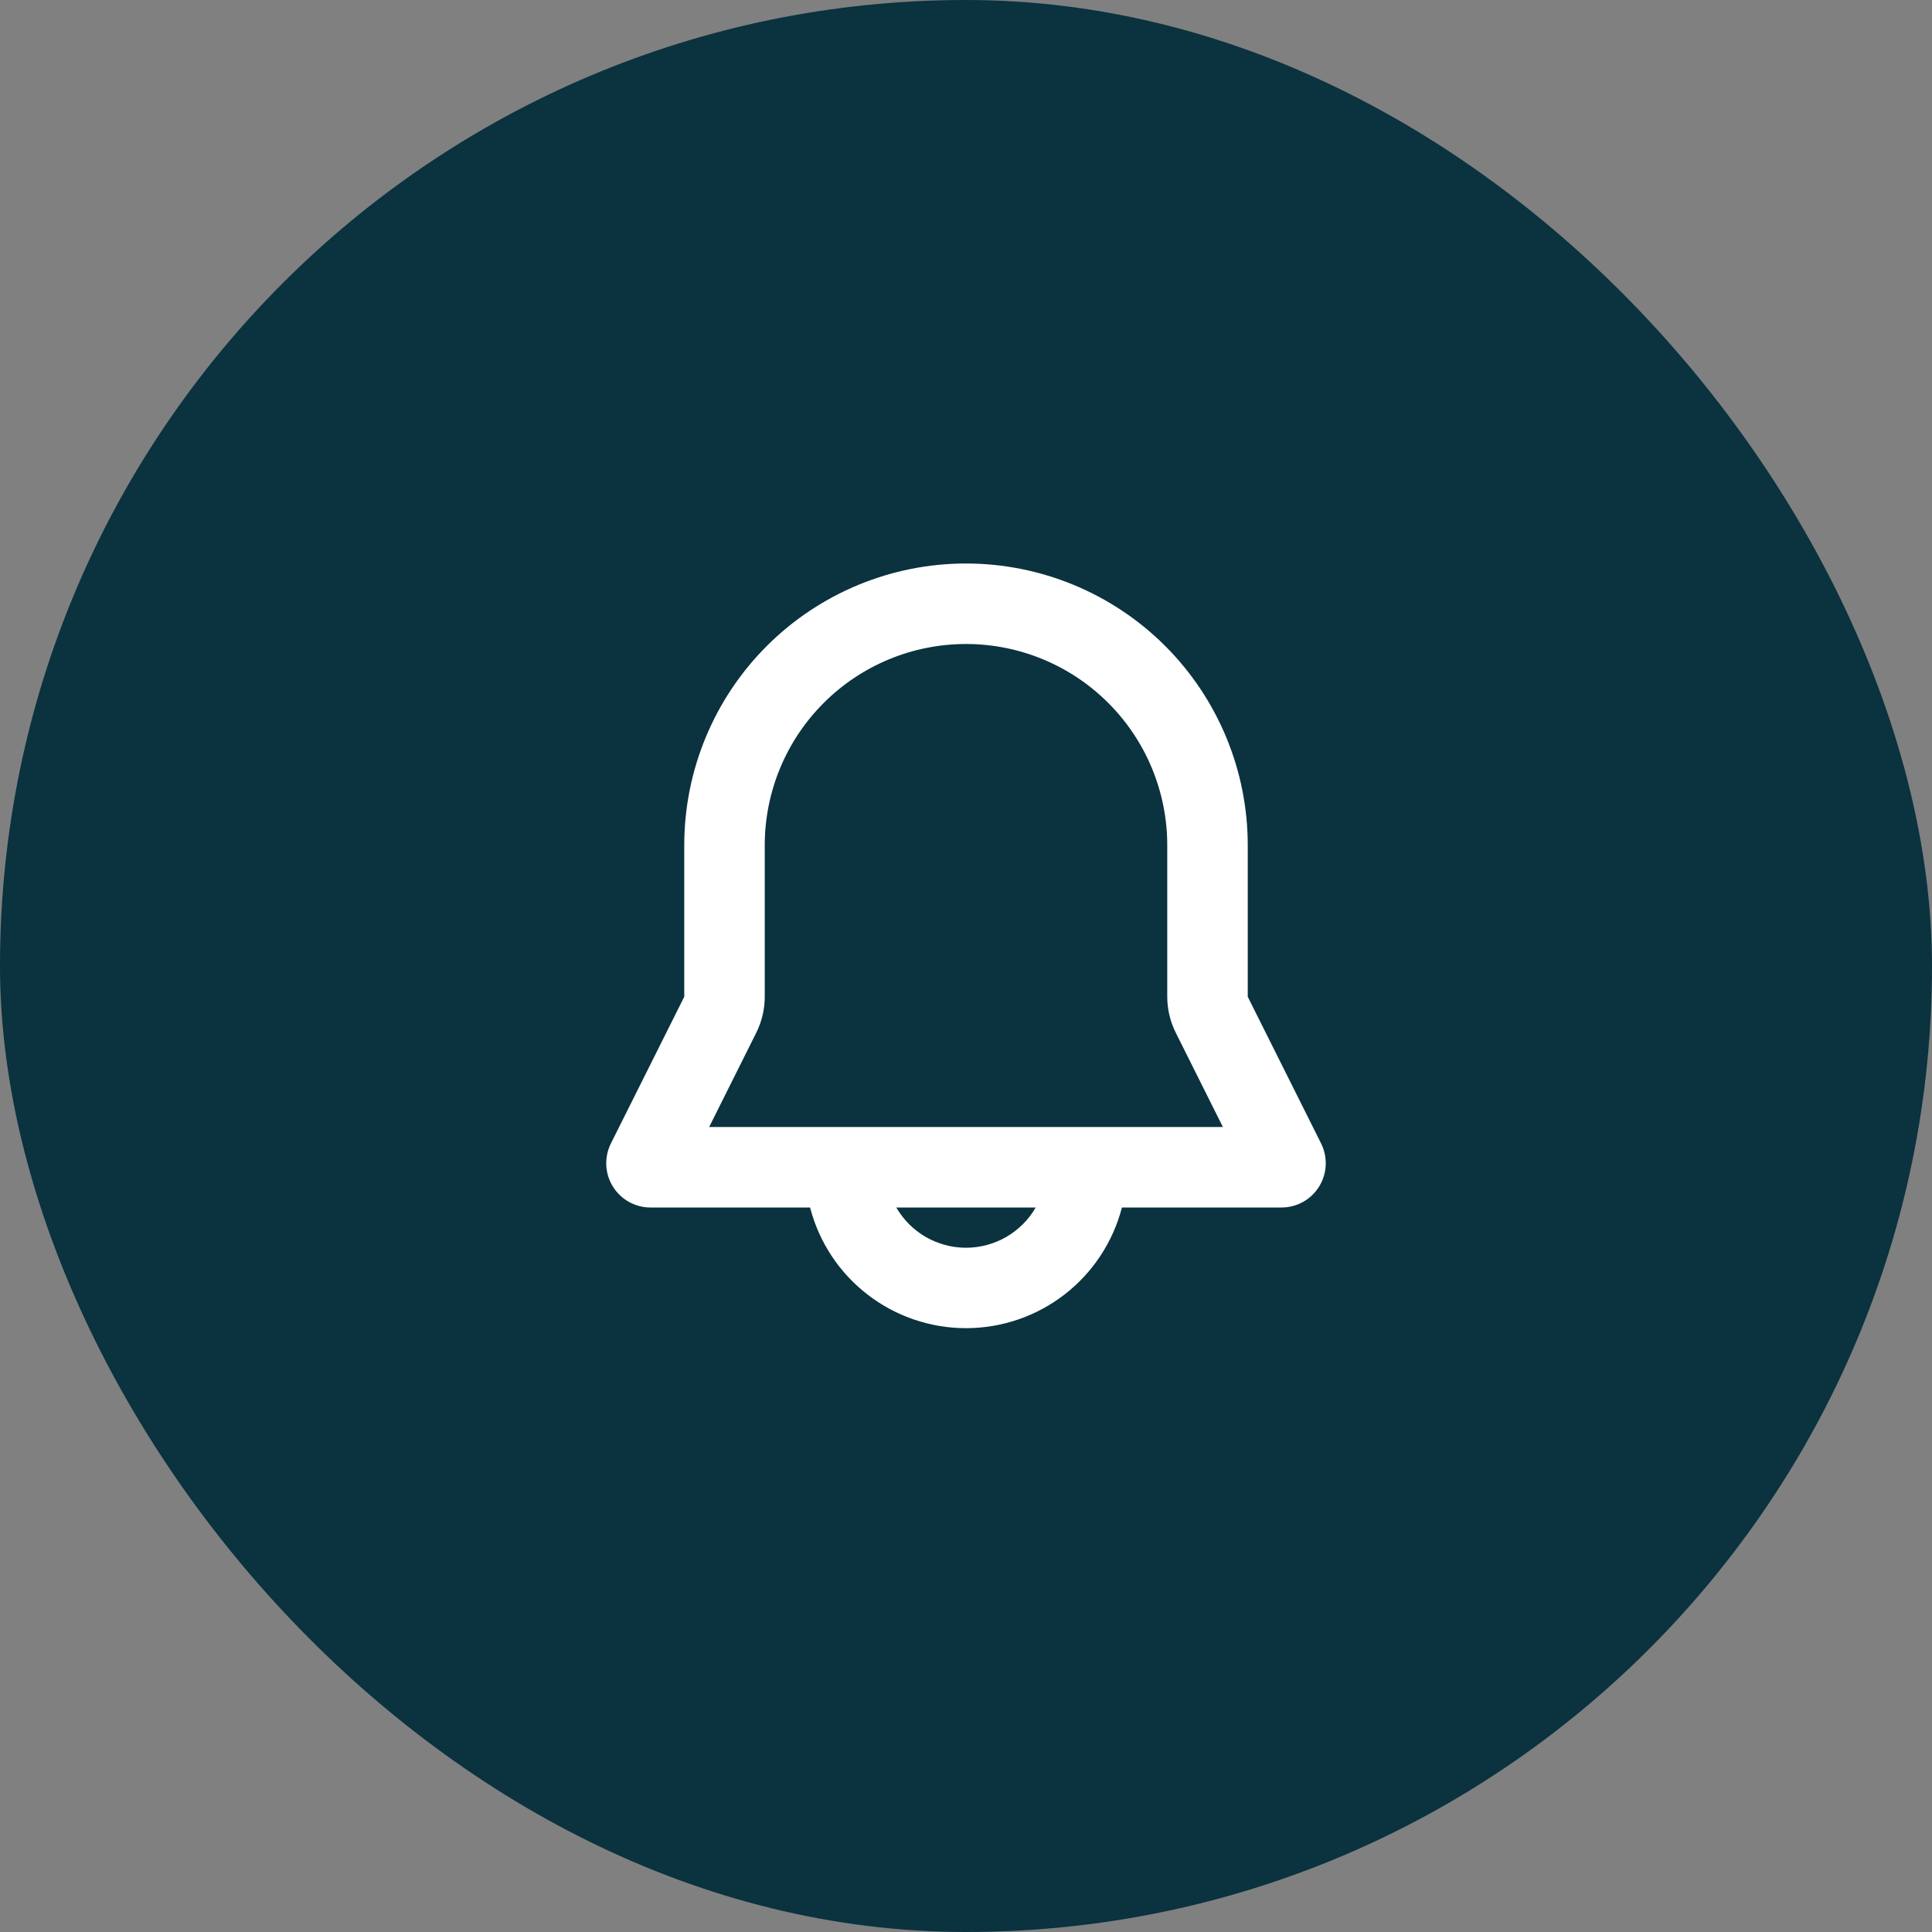 <svg width="48" height="48" viewBox="0 0 48 48" fill="none" xmlns="http://www.w3.org/2000/svg">
<rect x="0" y="0" width="48" height="48" fill="#808080" stroke="none"/>
<rect width="48" height="48" rx="24" fill="#0A323F"/>
<path fill-rule="evenodd" clip-rule="evenodd" d="M17 21C17 19.143 17.737 17.363 19.05 16.05C20.363 14.738 22.143 14 24 14C25.856 14 27.637 14.738 28.95 16.05C30.262 17.363 31 19.143 31 21V24.764L32.822 28.408C32.906 28.576 32.945 28.762 32.937 28.949C32.929 29.137 32.872 29.319 32.774 29.478C32.675 29.638 32.538 29.77 32.374 29.861C32.21 29.952 32.026 30 31.838 30H27.874C27.651 30.858 27.15 31.618 26.449 32.161C25.748 32.703 24.887 32.998 24 32.998C23.113 32.998 22.252 32.703 21.551 32.161C20.849 31.618 20.348 30.858 20.126 30H16.162C15.974 30 15.79 29.952 15.626 29.861C15.462 29.77 15.325 29.638 15.226 29.478C15.127 29.319 15.071 29.137 15.063 28.949C15.055 28.762 15.094 28.576 15.178 28.408L17 24.764V21ZM22.268 30C22.444 30.304 22.696 30.556 23 30.732C23.304 30.907 23.649 31 24 31C24.351 31 24.696 30.907 25 30.732C25.304 30.556 25.556 30.304 25.732 30H22.268ZM24 16C22.674 16 21.402 16.527 20.464 17.465C19.527 18.402 19 19.674 19 21V24.764C19 25.074 18.928 25.38 18.789 25.658L17.619 28H30.382L29.212 25.658C29.073 25.381 29 25.074 29 24.764V21C29 19.674 28.473 18.402 27.535 17.465C26.598 16.527 25.326 16 24 16Z" fill="white"/>
</svg>
